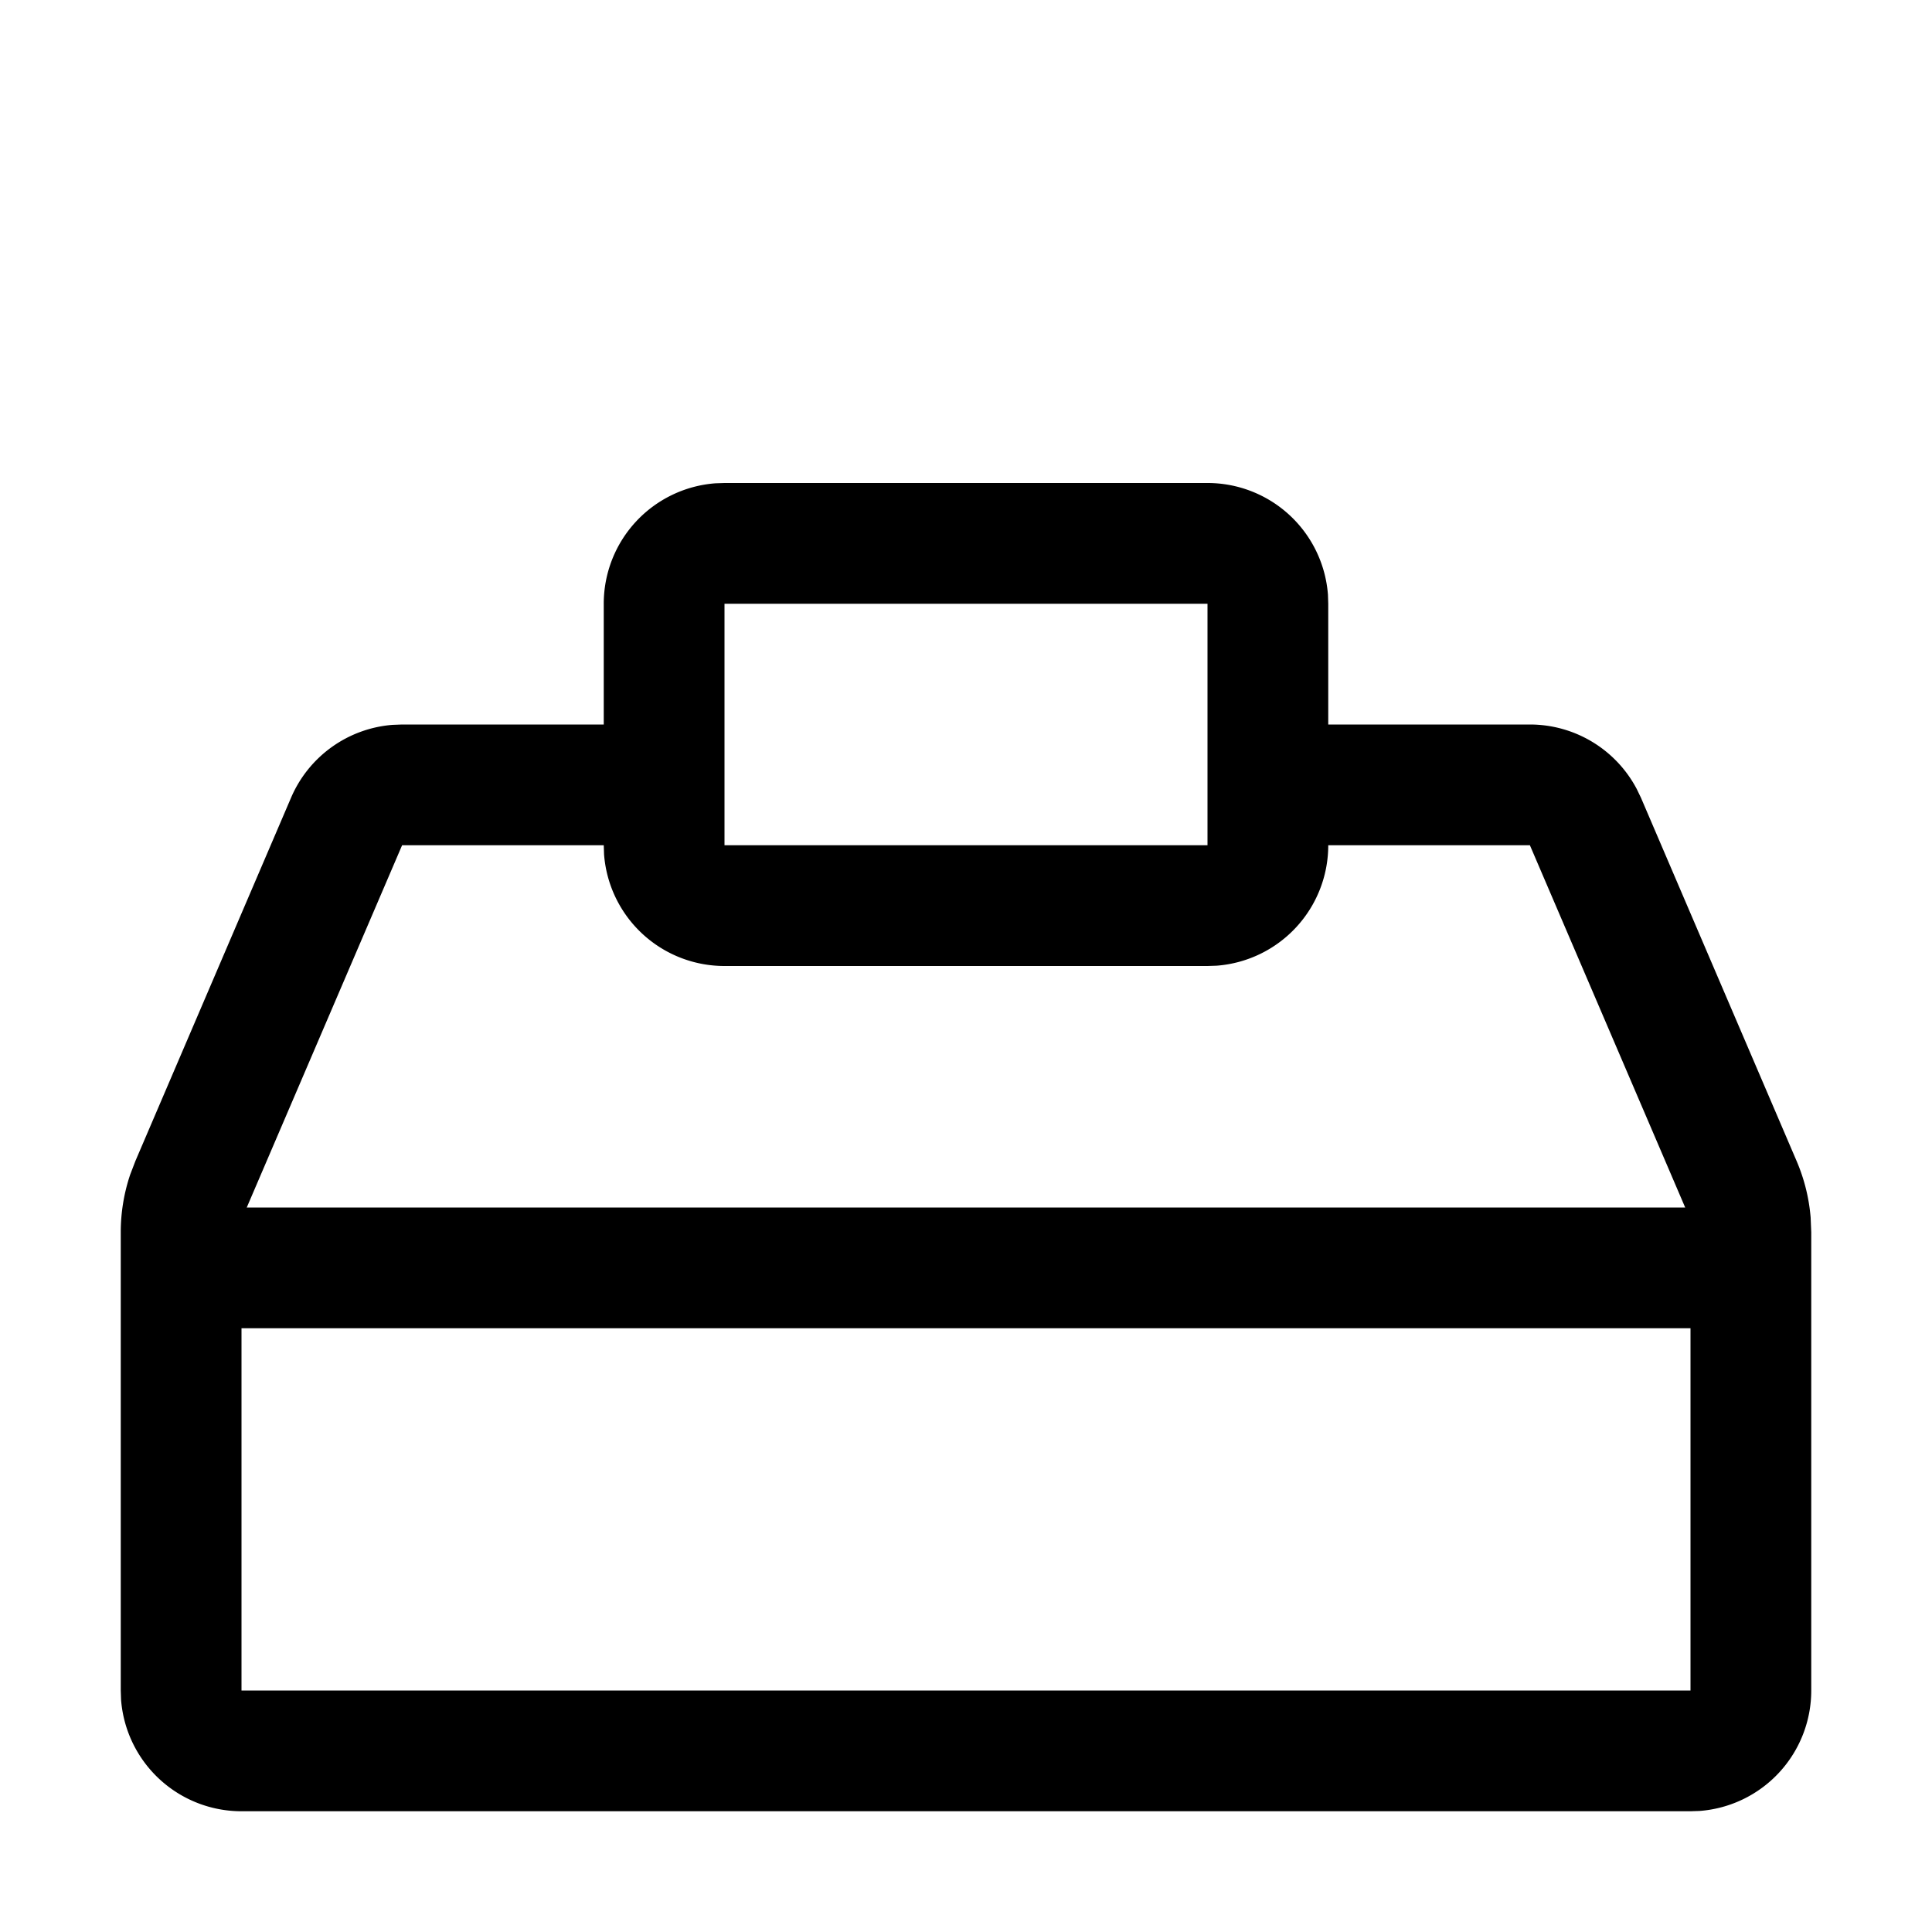 <svg viewBox="0 0 32 32" xmlns="http://www.w3.org/2000/svg" aria-hidden="true"
                                            role="presentation" focusable="false"
                                            style="display: block; height: 24px; width: 24px; fill: currentcolor;">
                                            <path
                                                d="M20 8a2 2 0 0 1 1.995 1.85L22 10v2h3.34a2 2 0 0 1 1.77 1.069l.069.143 2.578 6.017a3 3 0 0 1 .233.938l.01.244V28a2 2 0 0 1-1.85 1.995L28 30H4a2 2 0 0 1-1.995-1.85L2 28v-7.59a3 3 0 0 1 .156-.954l.087-.227 2.578-6.017a2 2 0 0 1 1.68-1.206L6.659 12H10v-2a2 2 0 0 1 1.85-1.995L12 8zm8 14H4v6h24zm-6-8a2 2 0 0 1-1.85 1.995L20 16h-8a2 2 0 0 1-1.995-1.85L10 14H6.66l-2.573 6h23.825l-2.572-6zm-2-4h-8v4h8z">
                                            </path>
                                        </svg>